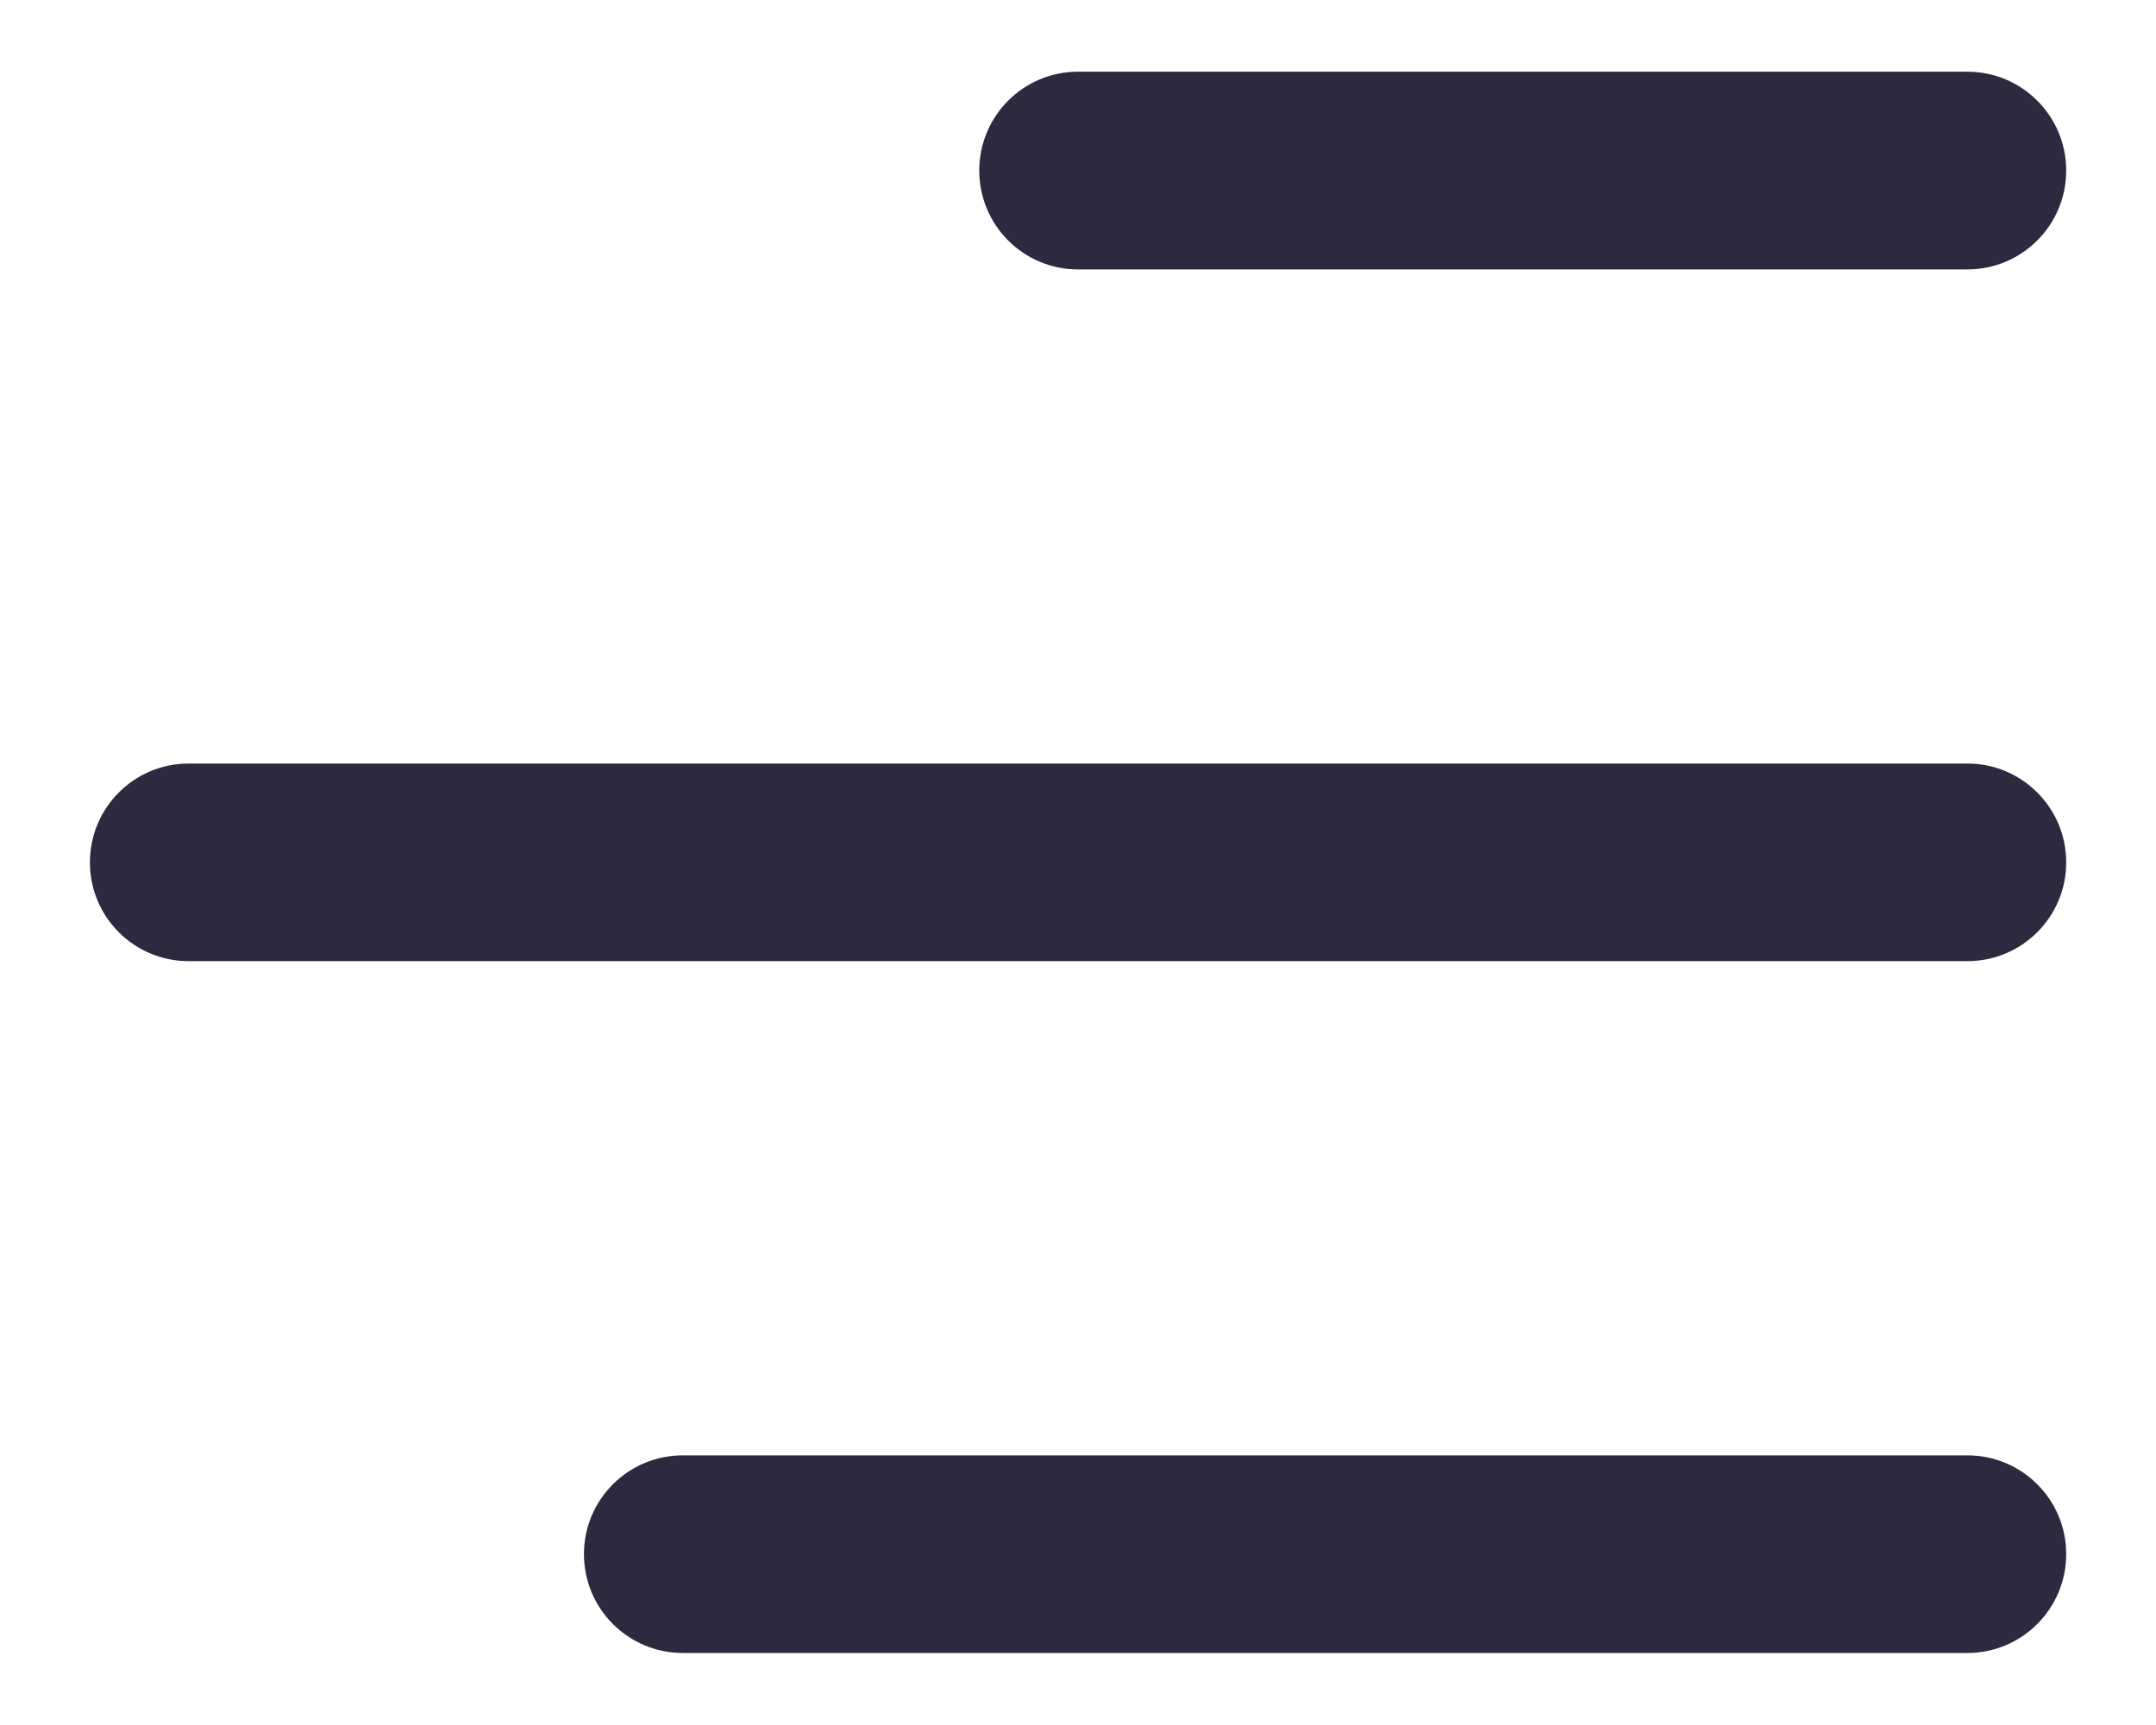 <svg width="20" height="16" viewBox="0 0 20 16" fill="none" xmlns="http://www.w3.org/2000/svg">
<path d="M19.167 14.415C19.167 14.922 18.756 15.332 18.25 15.332L6.334 15.332C5.828 15.332 5.417 14.922 5.417 14.415C5.417 13.908 5.828 13.499 6.334 13.499L18.25 13.499C18.756 13.499 19.167 13.908 19.167 14.415ZM1.75 8.915L18.25 8.915C18.756 8.915 19.167 8.506 19.167 7.999C19.167 7.492 18.756 7.082 18.25 7.082L1.75 7.082C1.244 7.082 0.834 7.492 0.834 7.999C0.834 8.506 1.244 8.915 1.75 8.915ZM10 2.499L18.25 2.499C18.756 2.499 19.167 2.089 19.167 1.582C19.167 1.075 18.756 0.665 18.25 0.665L10 0.665C9.494 0.665 9.084 1.075 9.084 1.582C9.084 2.089 9.494 2.499 10 2.499Z" fill="#2B2A3F"/>
</svg>
